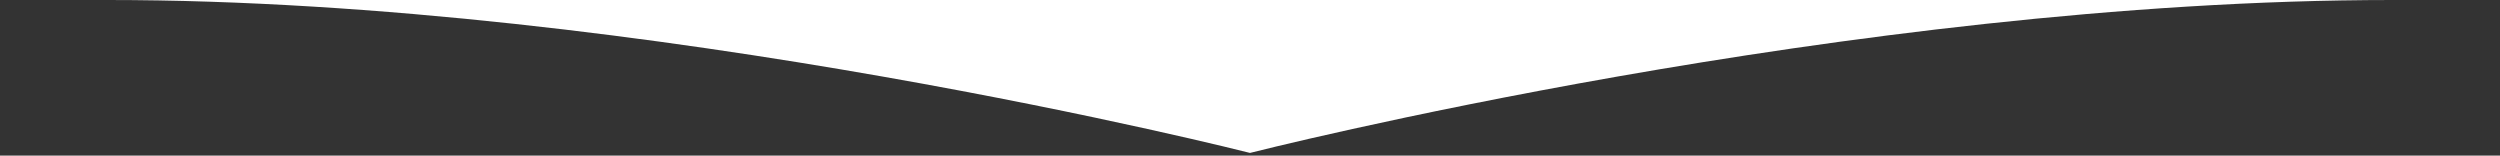 <?xml version="1.0" encoding="utf-8"?>
<!-- Generator: Adobe Illustrator 27.2.0, SVG Export Plug-In . SVG Version: 6.00 Build 0)  -->
<svg version="1.1" id="Warstwa_1" xmlns="http://www.w3.org/2000/svg" xmlns:xlink="http://www.w3.org/1999/xlink" x="0px" y="0px"
	 viewBox="0 0 376 23.4" style="enable-background:new 0 0 376 23.4;" xml:space="preserve">
<rect x="0" y="0" width="376" height="23.4" fill="#333333" stroke="none"/>
<style type="text/css">
	.st0{fill:#FFFFFF;}
</style>
<path class="st0" d="M0,0c0.2,0,6.3,0,16.2,0C97.7,0,188,23,188,23S278.3,0,359.8,0c9.9,0,16,0,16.2,0"/>
</svg>
